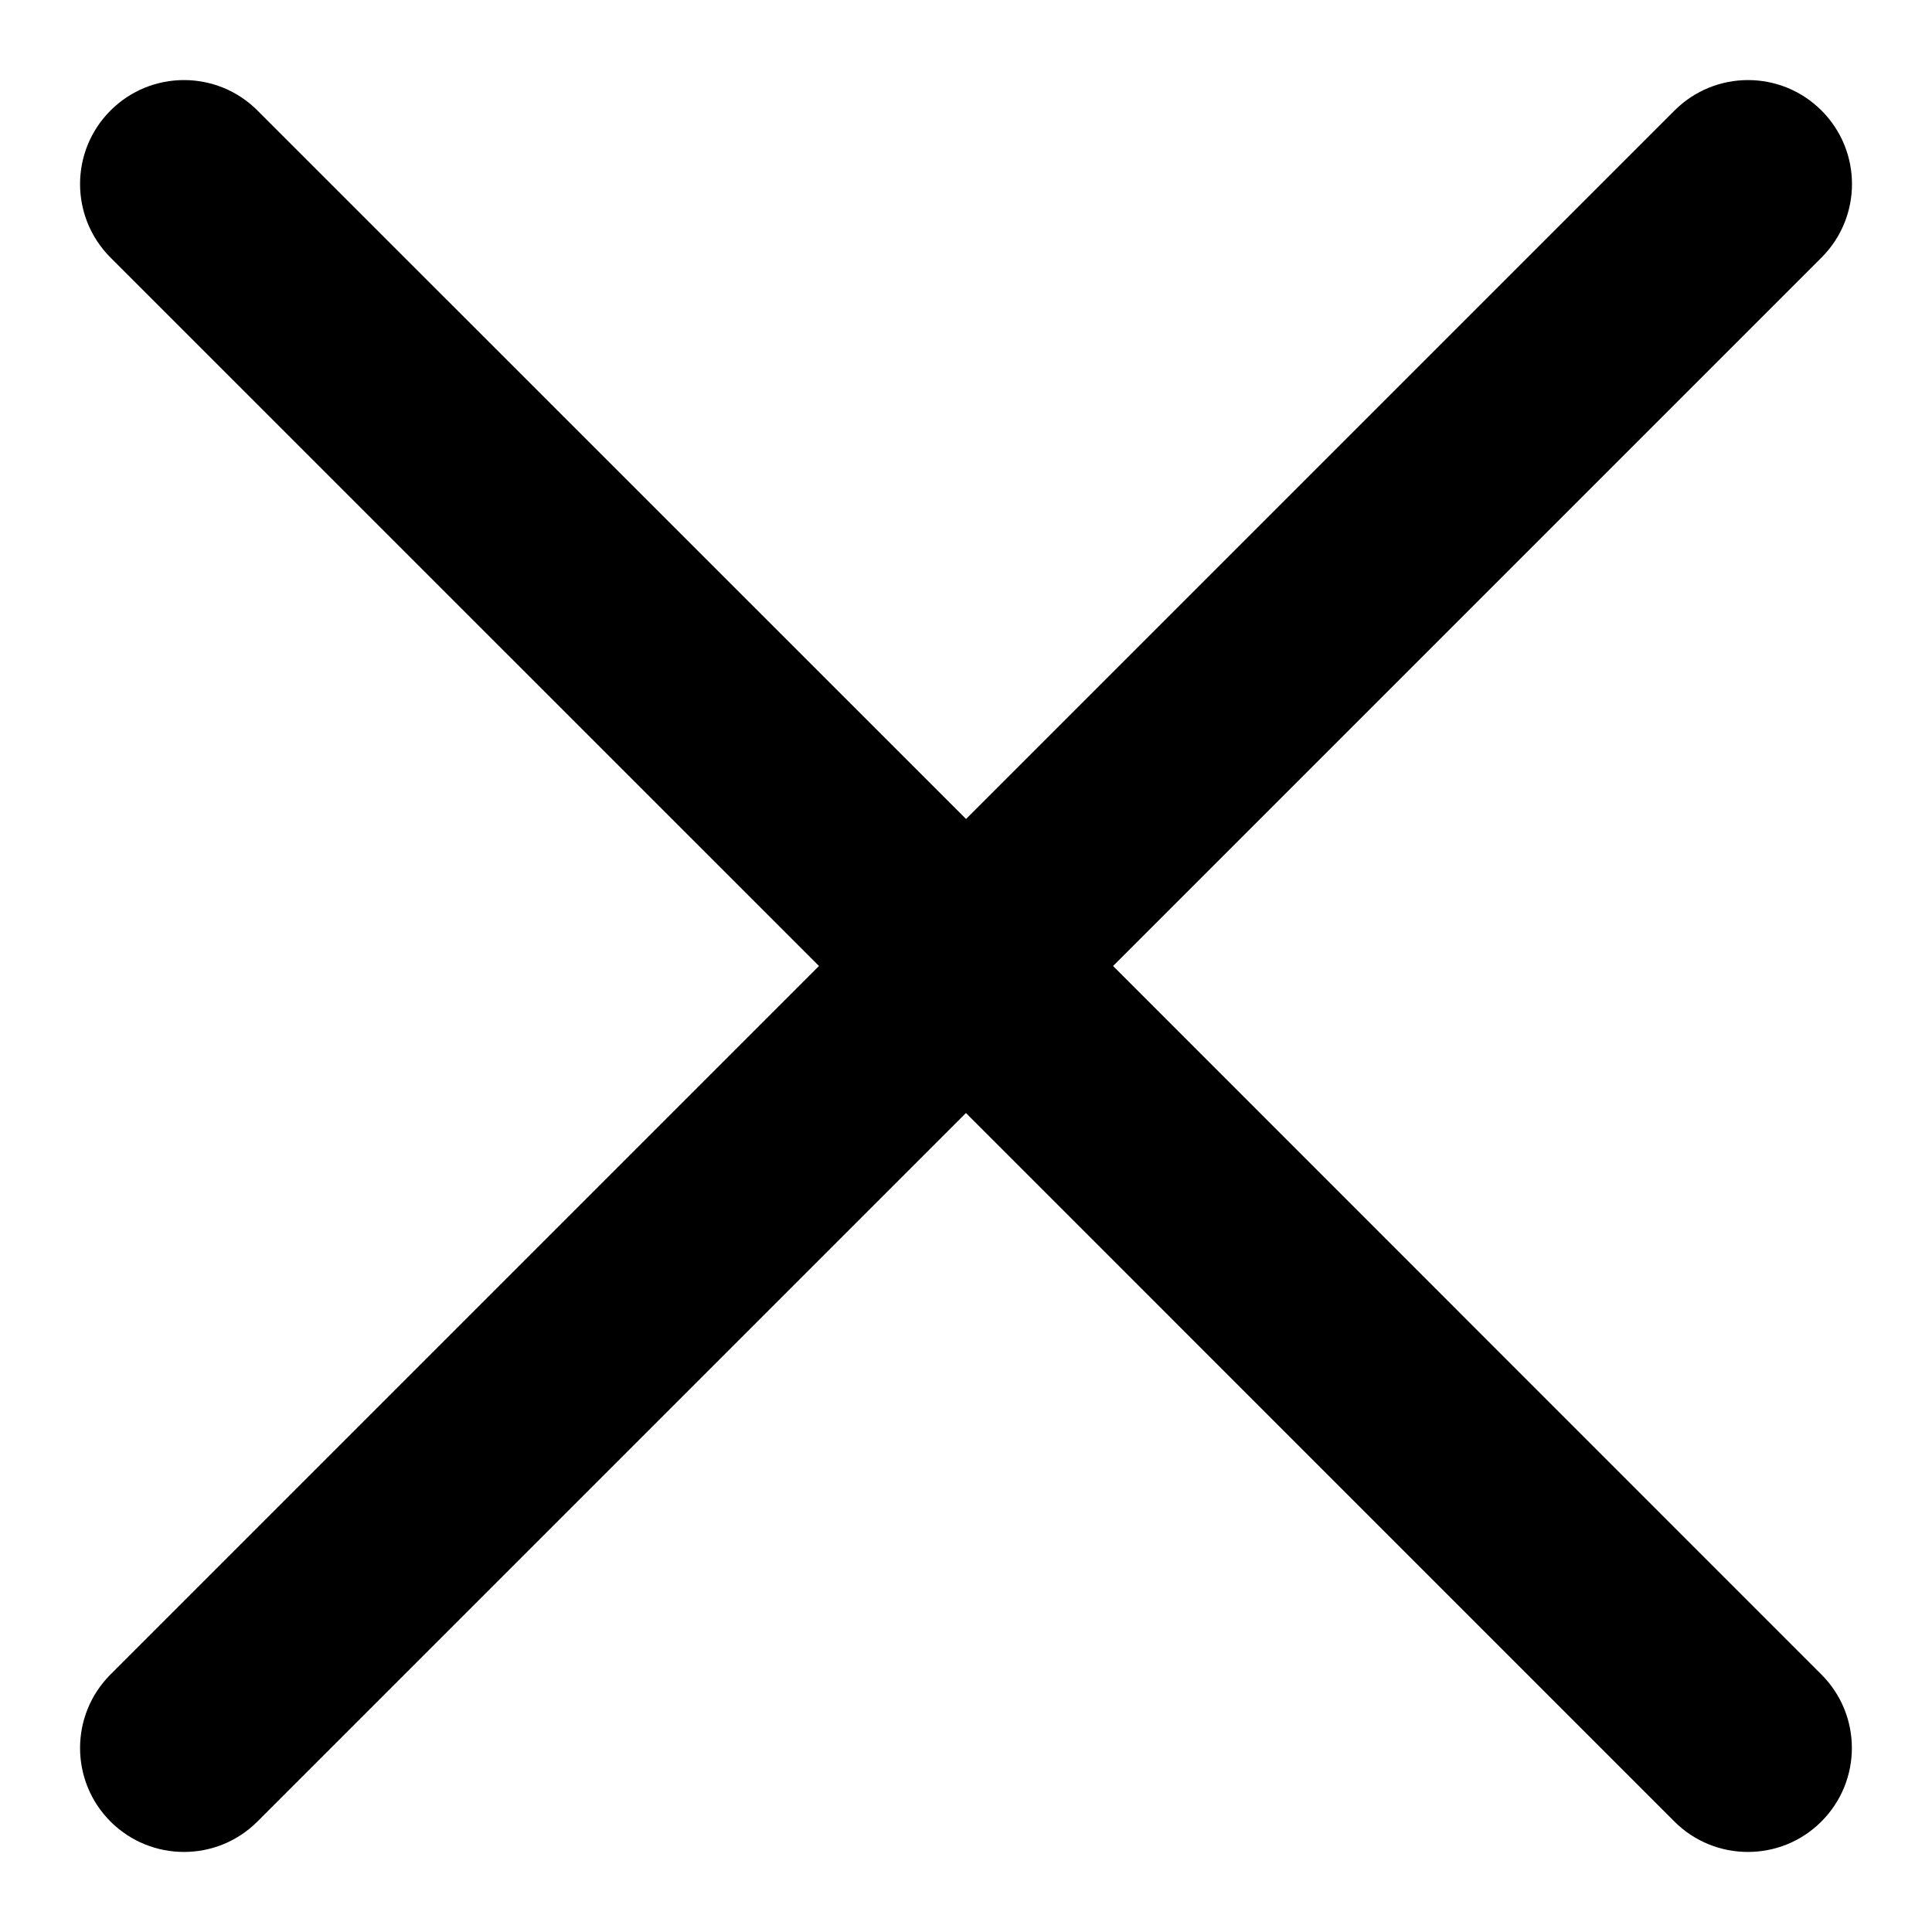 <!-- Generated by IcoMoon.io -->
<svg version="1.1" xmlns="http://www.w3.org/2000/svg" width="32" height="32" viewBox="0 0 32 32">
<title>close</title>
<path d="M18.436 16l11.734-11.734c0.673-0.673 0.673-1.763 0-2.435-0.672-0.673-1.762-0.673-2.435 0l-11.734 11.734-11.736-11.734c-0.672-0.673-1.763-0.673-2.435 0-0.672 0.672-0.672 1.762 0 2.435l11.735 11.734-11.735 11.735c-0.672 0.672-0.672 1.763 0 2.435 0.337 0.337 0.778 0.504 1.217 0.504 0.441 0 0.881-0.168 1.217-0.504l11.735-11.735 11.734 11.735c0.337 0.337 0.778 0.504 1.218 0.504 0.441 0 0.882-0.168 1.217-0.504 0.673-0.673 0.673-1.763 0-2.435l-11.732-11.735z"></path>
</svg>
